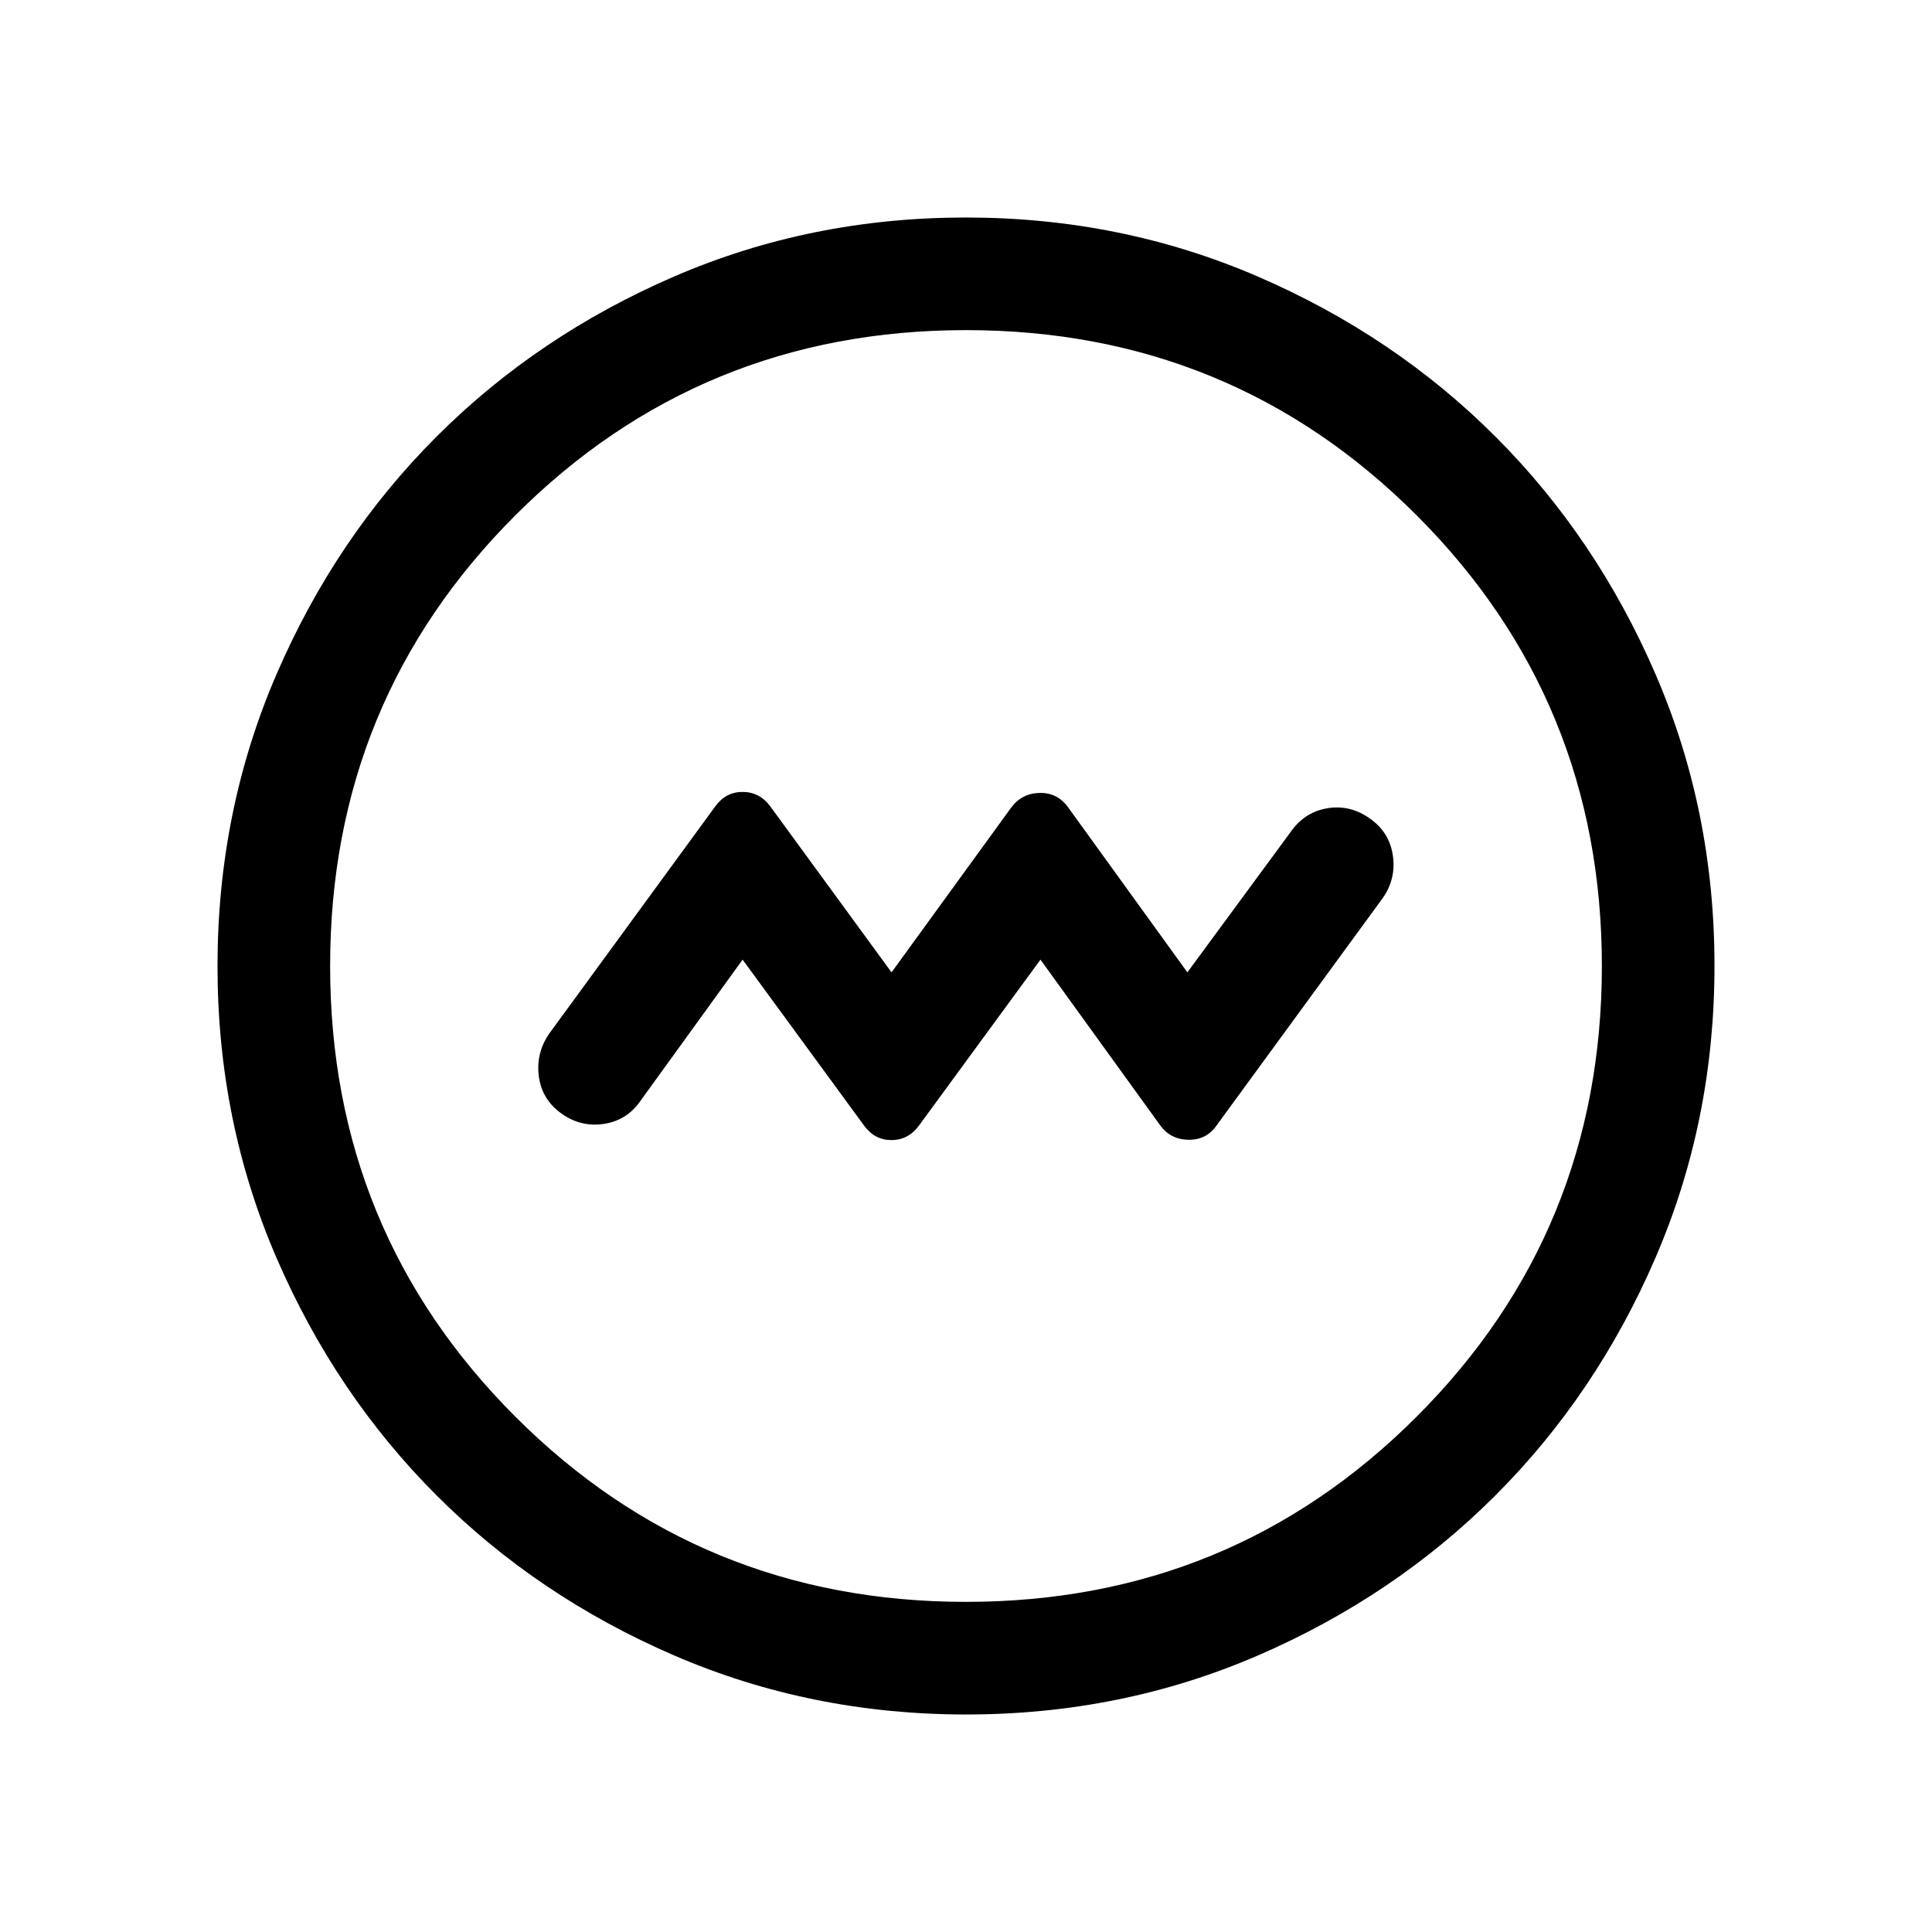 <svg xmlns="http://www.w3.org/2000/svg" height="24" viewBox="0 -960 960 960" width="24"><path d="m369-483.16 60.36 82.46q5.23 7.2 13.6 7.2 8.36 0 13.69-7.23L517-483.16l59.36 82.14q5.1 7.21 14.14 7.37 9.04.15 14.12-7.28l82.69-113.15q6.5-9.54 4.76-21.02-1.74-11.49-11.44-18.21-9.63-6.88-20.84-5.11-11.21 1.77-18.1 11.31L590-476.84l-59.36-82.14q-5.24-7.21-14.1-7.02-8.86.19-14.19 7.42L443-476.84l-60.35-82.62q-5.33-7.04-13.69-7.04-8.37 0-13.57 7.22l-82.7 113.17q-6.5 9.73-4.92 21.13 1.58 11.4 11.21 18.29 9.64 6.88 21.12 5.14 11.49-1.74 18.21-11.53L369-483.16Zm111.09 375.08q-77.15 0-145.06-29.32-67.92-29.33-118.16-79.6-50.23-50.27-79.51-118.05-29.28-67.79-29.28-144.86 0-77.15 29.32-145.06 29.33-67.92 79.6-118.16 50.27-50.23 118.05-79.51 67.79-29.28 144.86-29.28 77.15 0 145.06 29.32 67.92 29.33 118.16 79.6 50.23 50.27 79.51 118.05 29.28 67.79 29.28 144.86 0 77.15-29.32 145.06-29.33 67.92-79.6 118.16-50.27 50.23-118.05 79.51-67.79 29.28-144.86 29.28Zm-.1-55.96q131.89 0 223.93-92.02 92.04-92.03 92.04-223.93 0-131.89-92.02-223.93-92.03-92.04-223.93-92.04-131.89 0-223.93 92.02-92.04 92.03-92.04 223.93 0 131.89 92.02 223.93 92.03 92.04 223.93 92.04ZM480-480Z"/></svg>